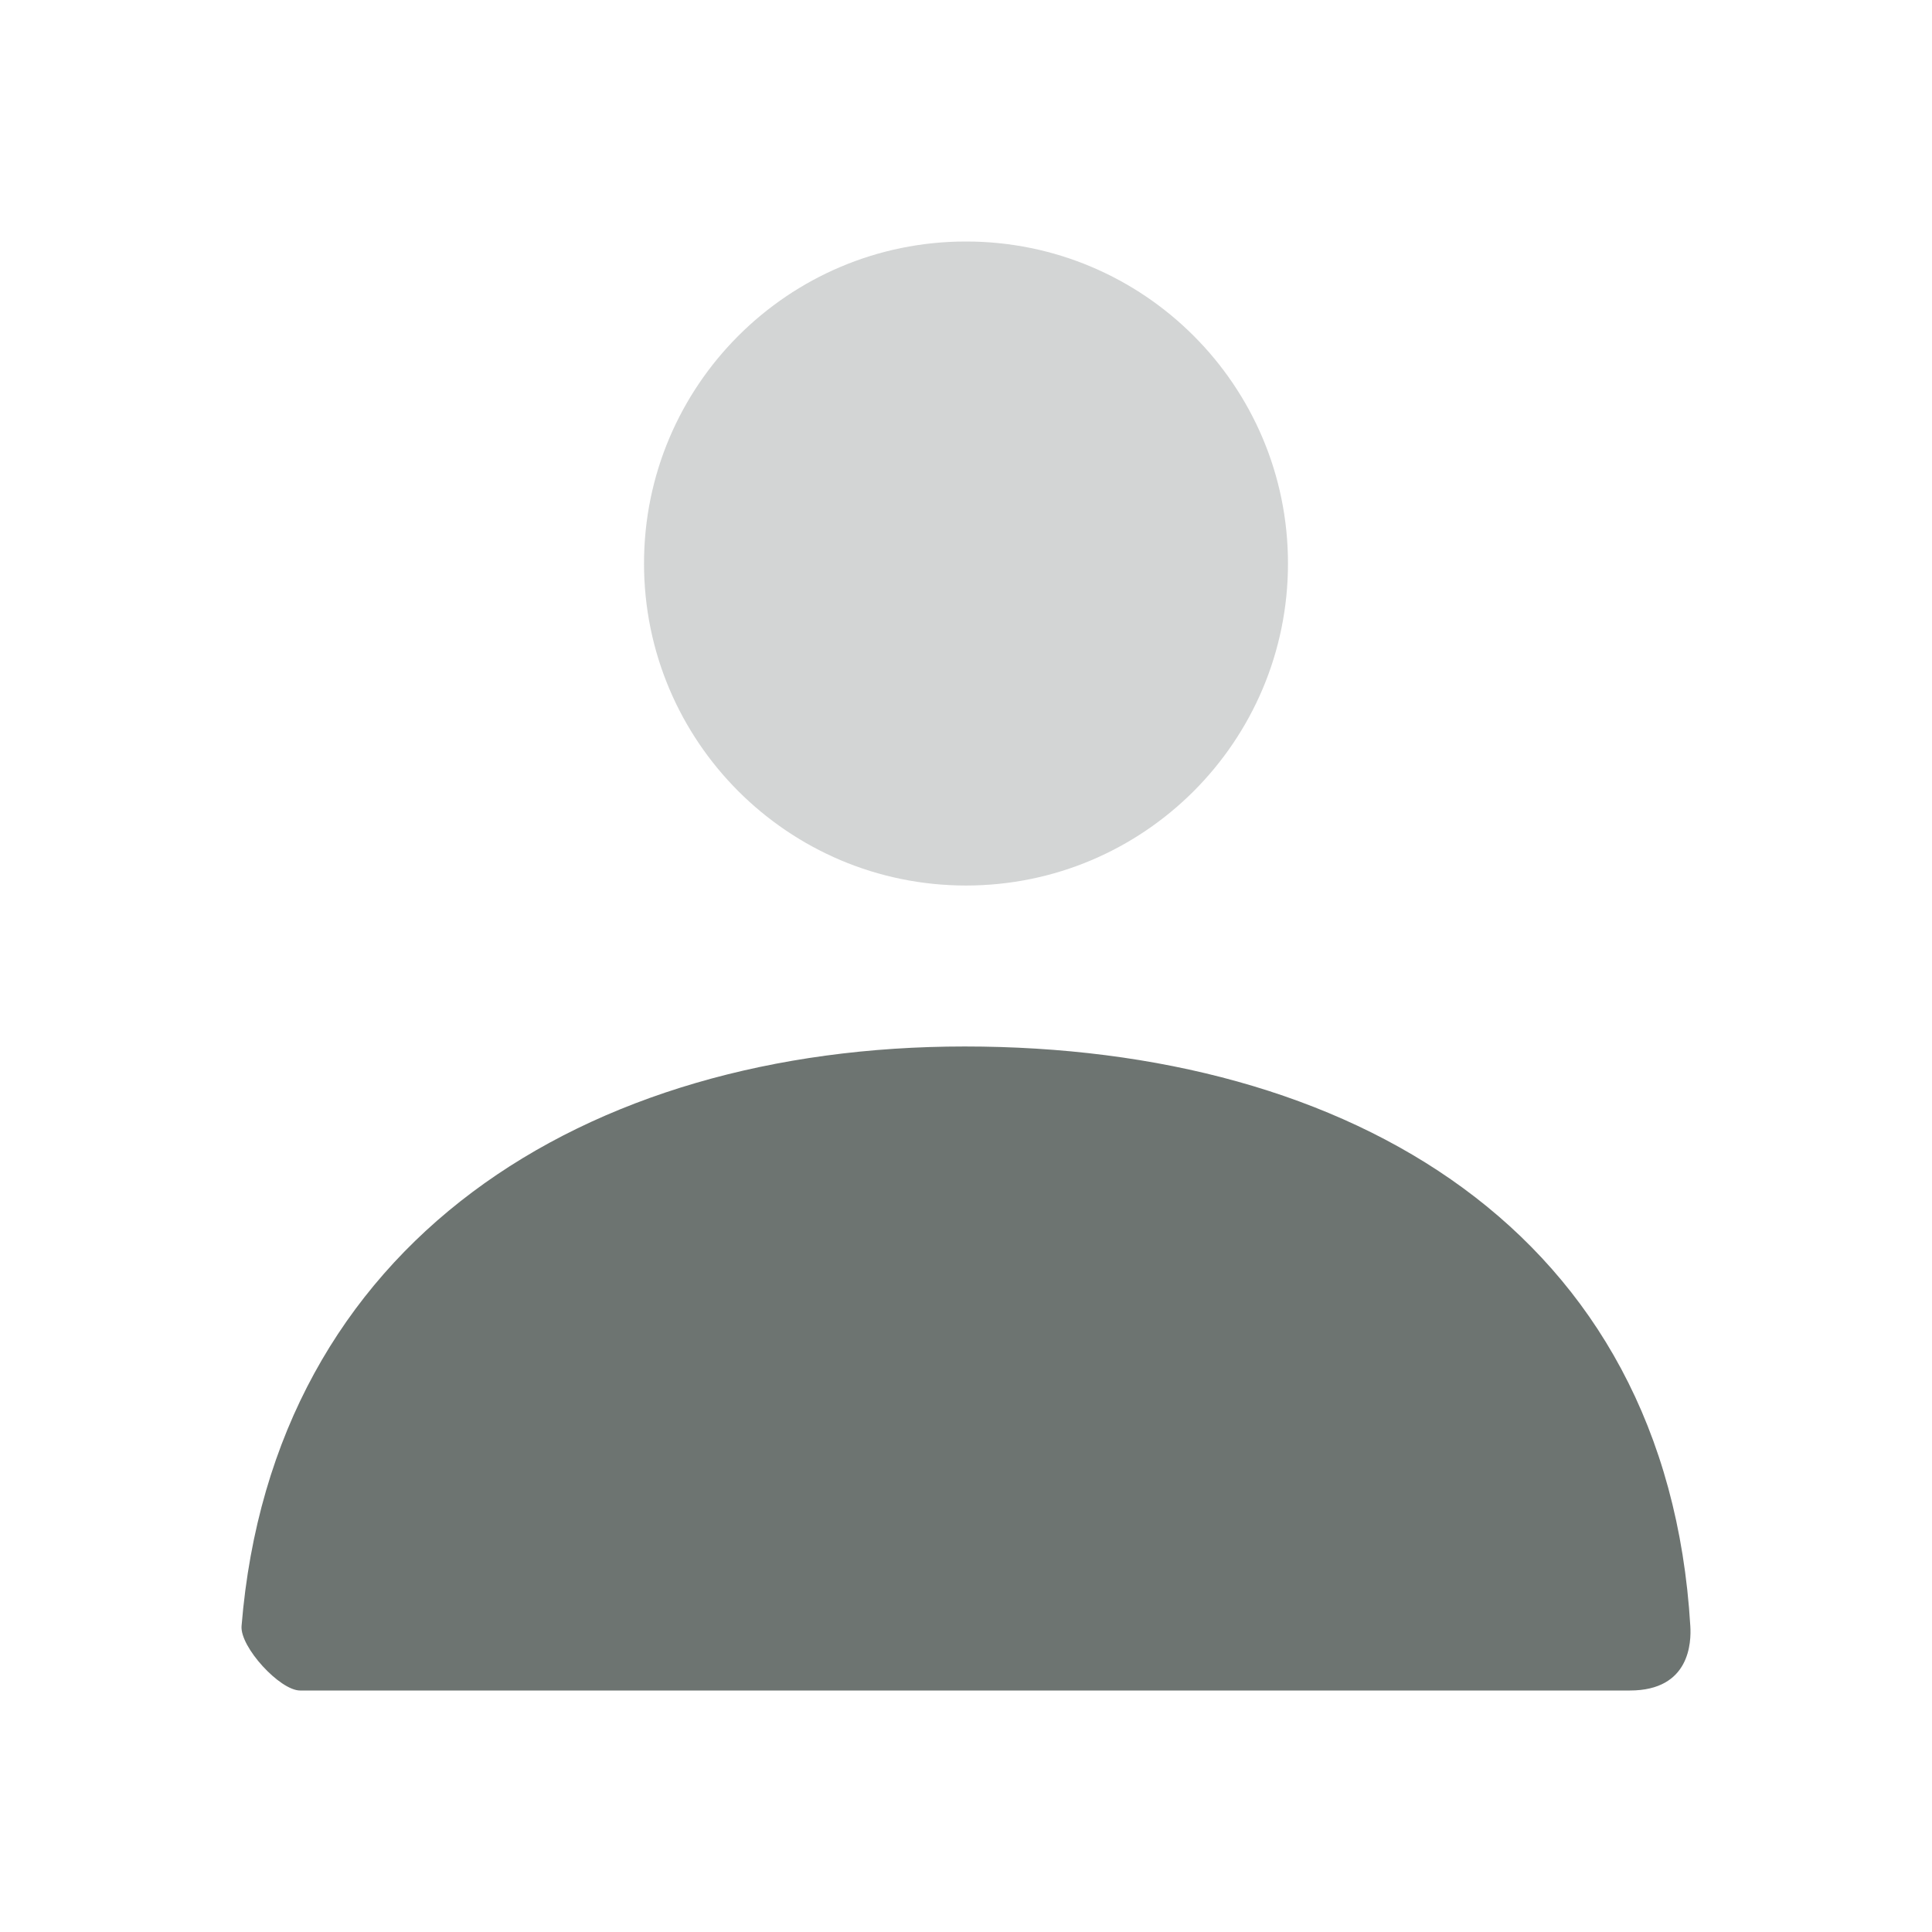 <svg width="32" height="32" viewBox="0 0 32 32" fill="none" xmlns="http://www.w3.org/2000/svg">
<path opacity="0.3" d="M16 14.667C13.055 14.667 10.667 12.279 10.667 9.333C10.667 6.388 13.055 4 16 4C18.945 4 21.333 6.388 21.333 9.333C21.333 12.279 18.945 14.667 16 14.667Z" fill="#6D7471"/>
<path d="M4.001 26.932C4.518 20.568 9.683 17.333 15.978 17.333C22.362 17.333 27.607 20.391 27.997 26.933C28.013 27.194 27.997 28 26.996 28C22.055 28 14.713 28 4.97 28C4.636 28 3.973 27.279 4.001 26.932Z" fill="#6D7471"/>
</svg>
